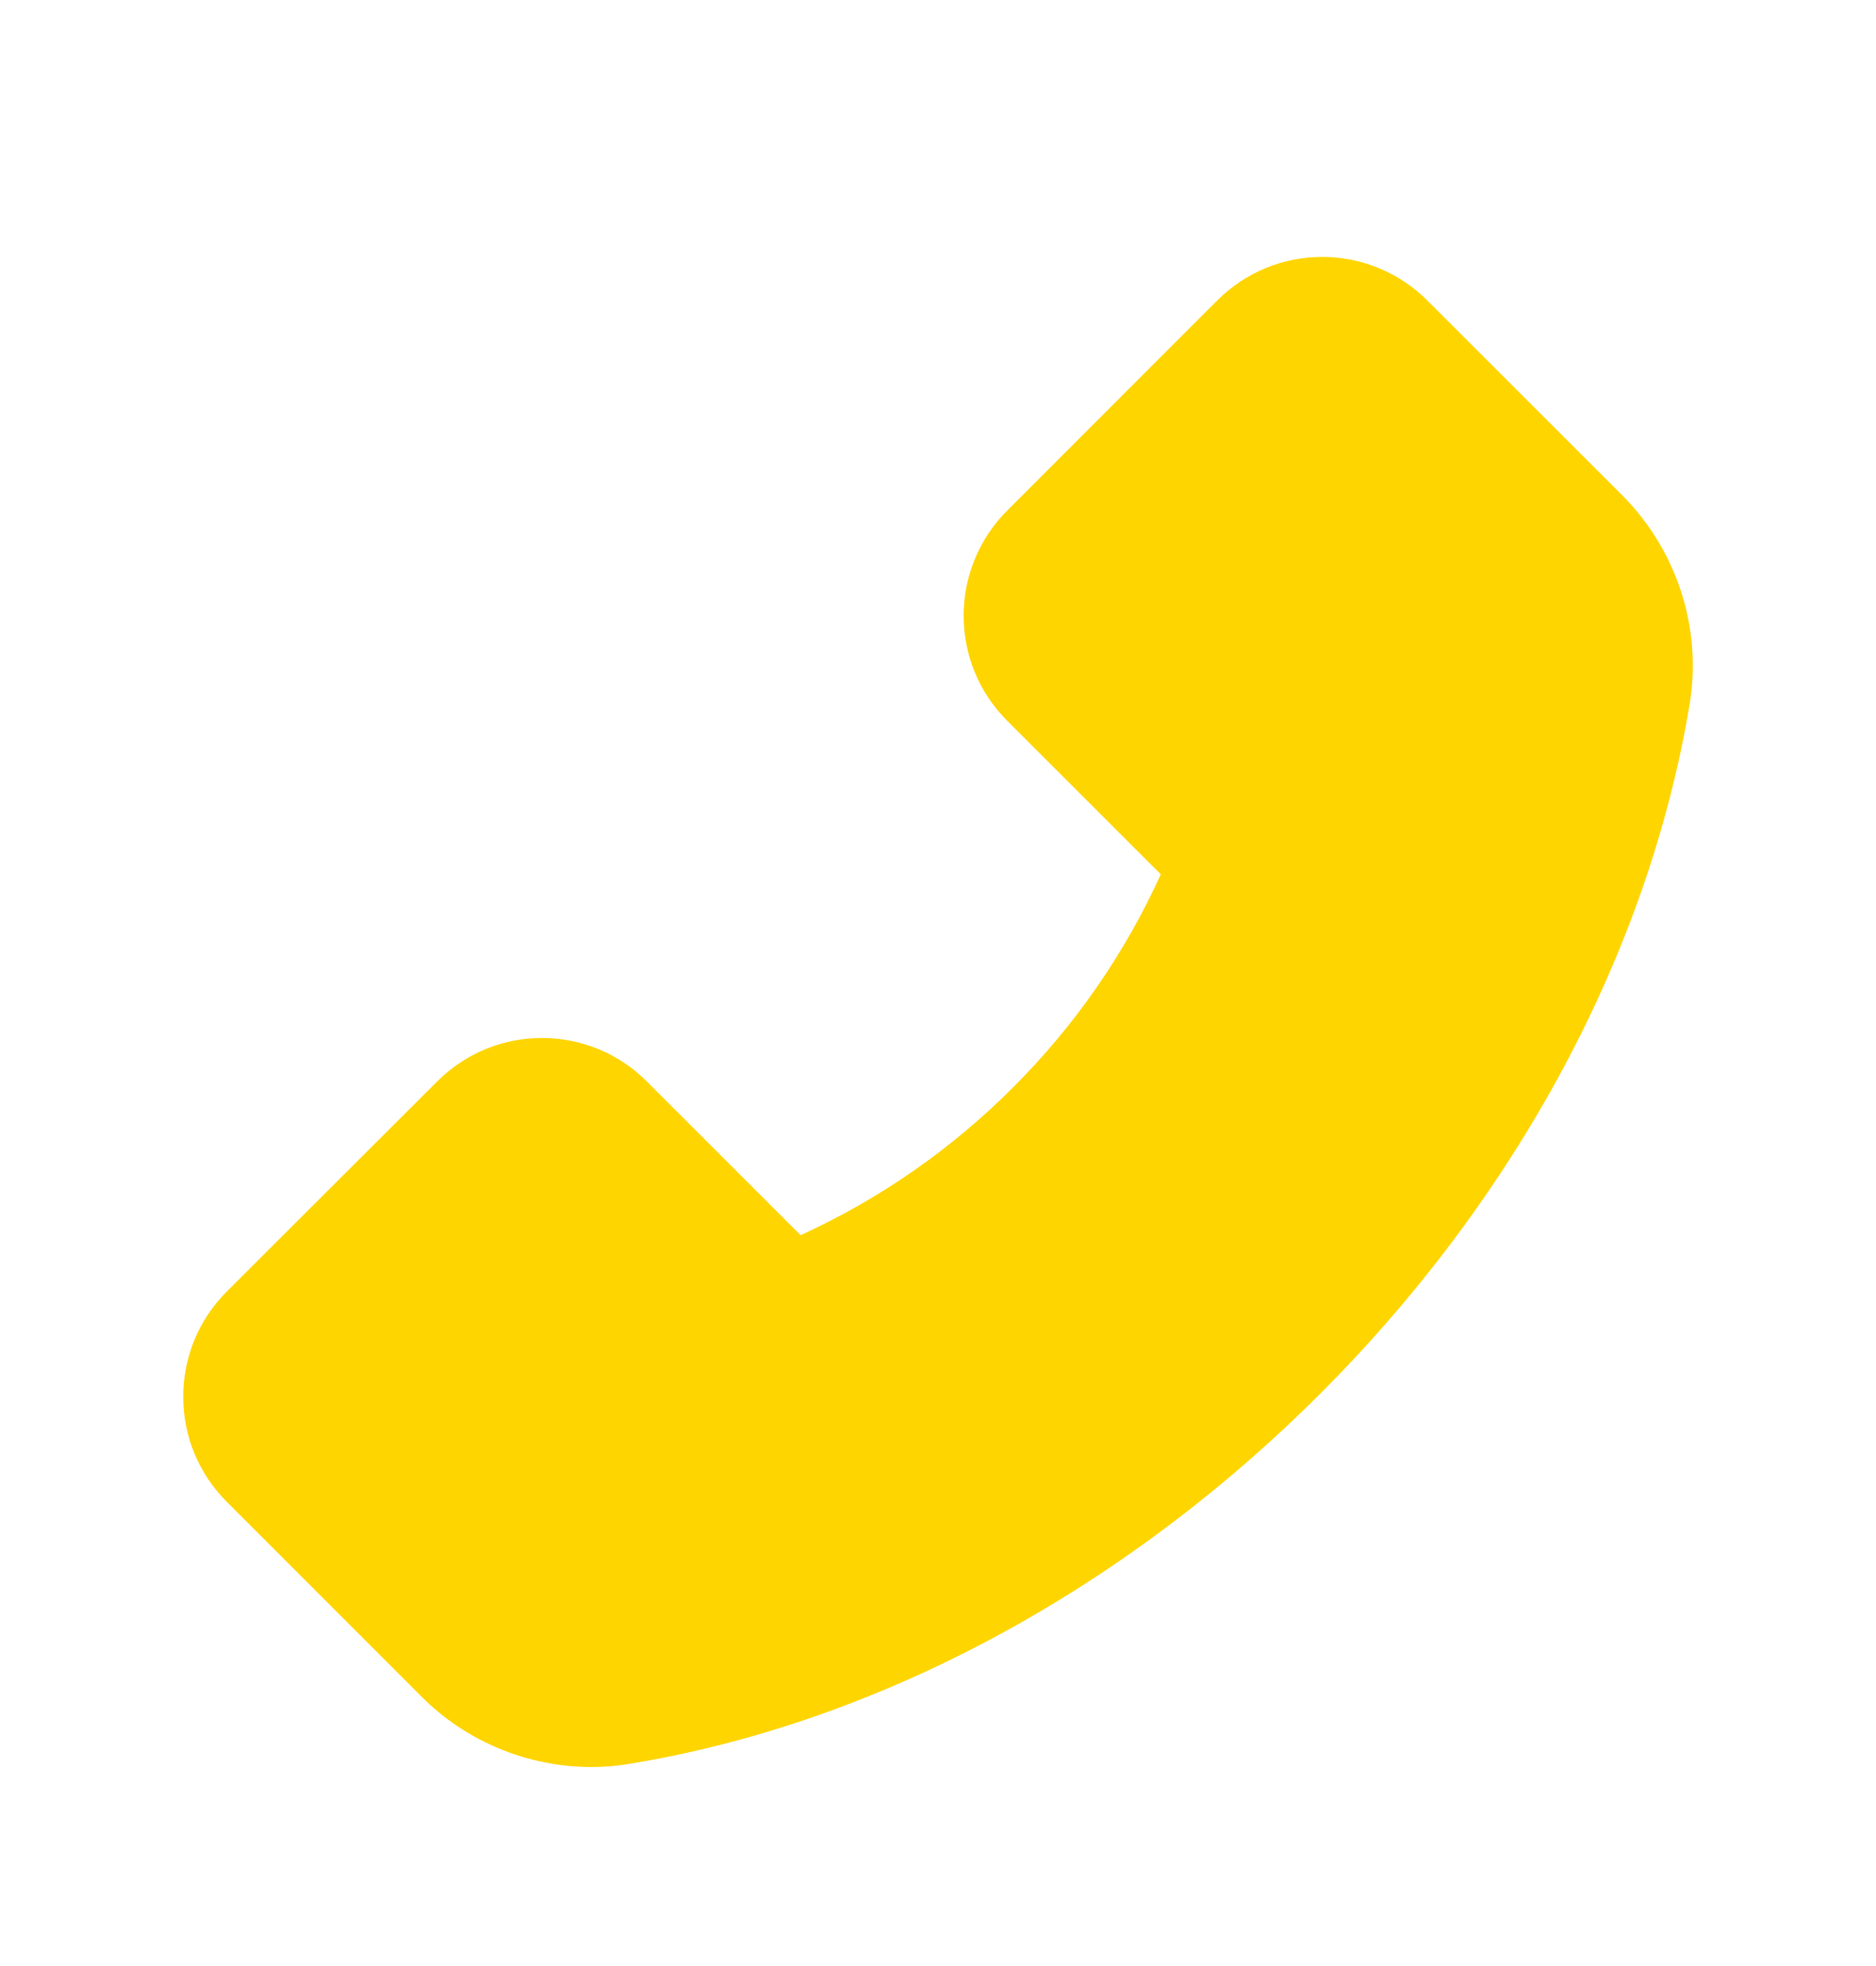<svg width="21" height="22" viewBox="0 0 21 22" fill="none" xmlns="http://www.w3.org/2000/svg">
<path d="M18.162 5.545L15.978 3.363C15.824 3.208 15.64 3.086 15.439 3.002C15.237 2.918 15.021 2.875 14.803 2.875C14.357 2.875 13.939 3.049 13.625 3.363L11.275 5.713C11.12 5.867 10.998 6.05 10.914 6.252C10.83 6.454 10.787 6.67 10.787 6.888C10.787 7.333 10.961 7.752 11.275 8.066L12.994 9.784C12.591 10.671 12.032 11.477 11.343 12.165C10.655 12.856 9.849 13.417 8.962 13.822L7.243 12.104C7.089 11.949 6.906 11.826 6.705 11.742C6.503 11.659 6.287 11.615 6.068 11.615C5.623 11.615 5.205 11.79 4.891 12.104L2.539 14.452C2.384 14.606 2.261 14.79 2.177 14.992C2.094 15.194 2.051 15.41 2.051 15.629C2.051 16.074 2.225 16.492 2.539 16.806L4.719 18.986C5.219 19.488 5.91 19.773 6.62 19.773C6.77 19.773 6.913 19.761 7.055 19.736C9.819 19.281 12.561 17.811 14.774 15.6C16.985 13.391 18.453 10.652 18.914 7.879C19.054 7.032 18.773 6.16 18.162 5.545Z" fill="#FFD500"/>
</svg>
